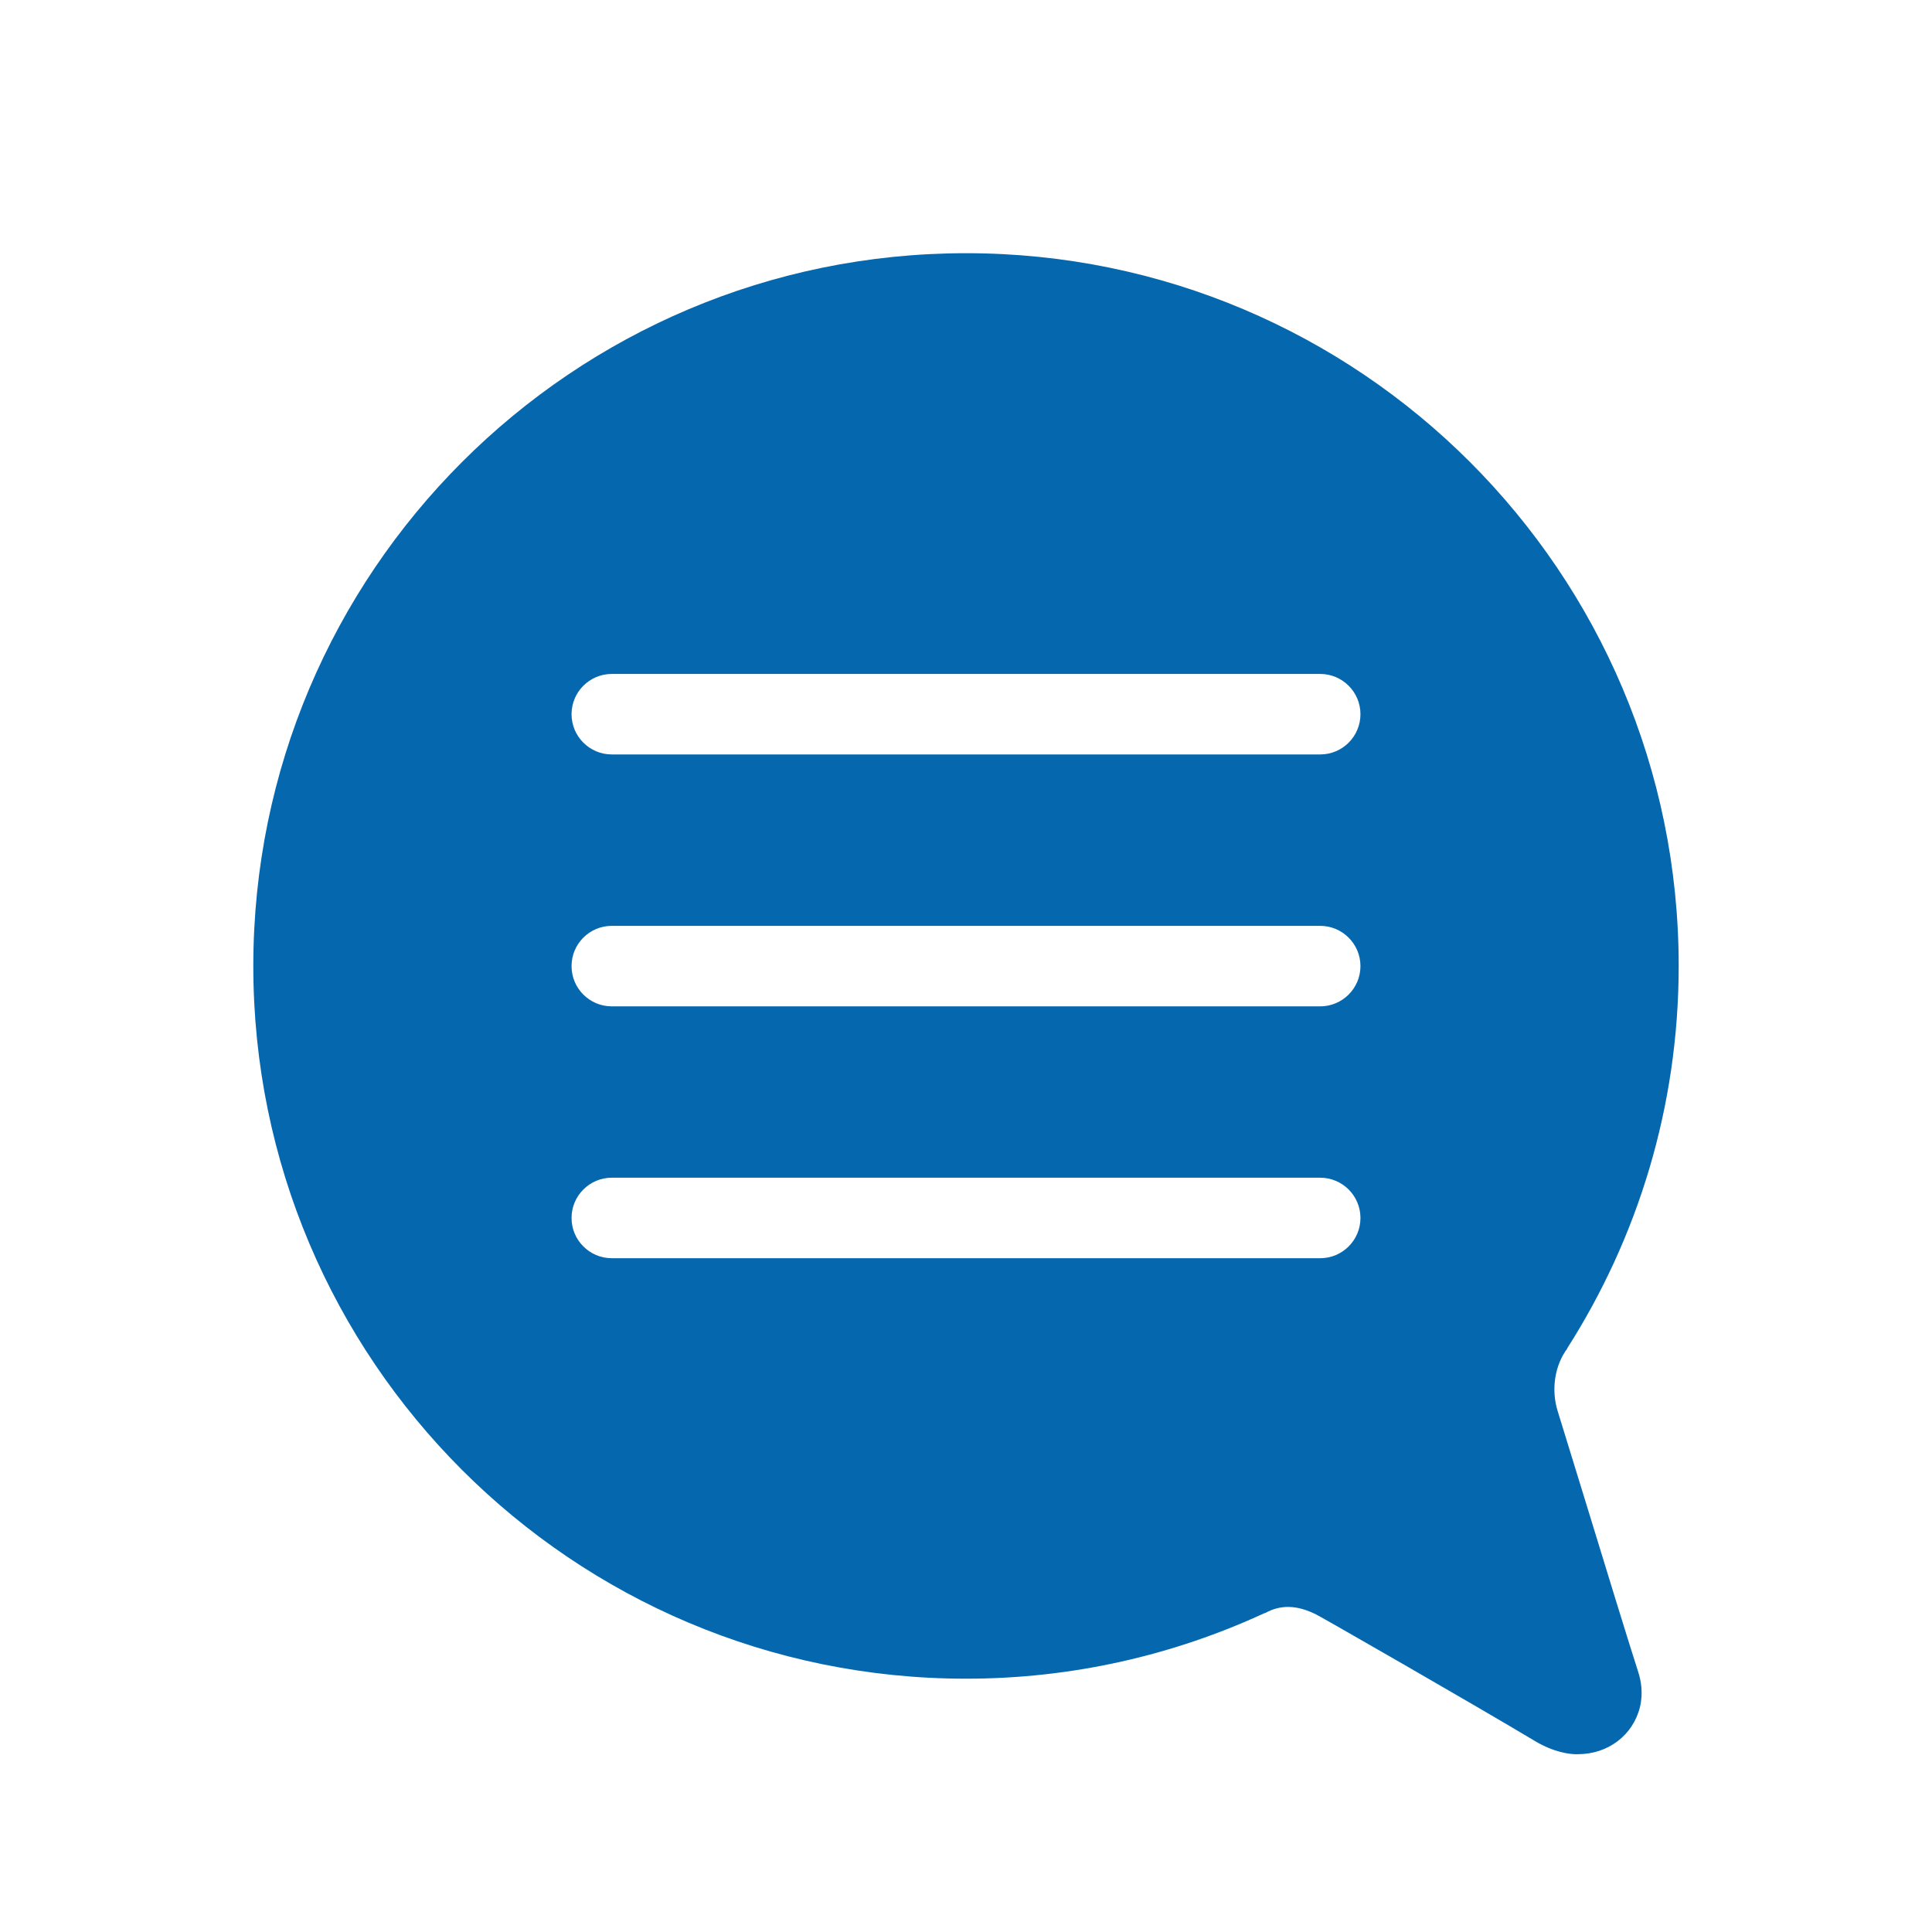 <svg xmlns="http://www.w3.org/2000/svg" viewBox="0 0 36 36">
  <path fill="#0568ae" d="M29.538 27.96l-.513-1.666c-.125-.4-.056-.857.185-1.174l-.01.008c1.315-2.06 2.08-4.504 2.08-7.13 0-7.333-5.947-13.28-13.28-13.28C10.664 4.72 4.72 10.666 4.72 18S10.665 31.28 18 31.28c1.987 0 3.87-.44 5.563-1.222l.003.005.004-.003-.002-.004.014-.006-.012.01c.288-.164.598-.155.954.023.132.066 2.948 1.682 4.08 2.36.357.213.64.24.746.244h.05c.563 0 1.028-.352 1.158-.878.064-.263.018-.5-.032-.654-.183-.567-.623-2.003-.988-3.195zM24.6 23.445H11.4c-.414 0-.75-.336-.75-.75s.336-.75.75-.75h13.2c.414 0 .75.336.75.75s-.336.75-.75.75zm0-4.693H11.4c-.414 0-.75-.335-.75-.75s.336-.75.75-.75h13.2c.414 0 .75.337.75.75s-.336.75-.75.75zm0-4.694H11.4c-.414 0-.75-.336-.75-.75s.336-.75.75-.75h13.2c.414 0 .75.336.75.75s-.336.75-.75.75zm4.8 18.382v-.002.002z"/>
</svg>
